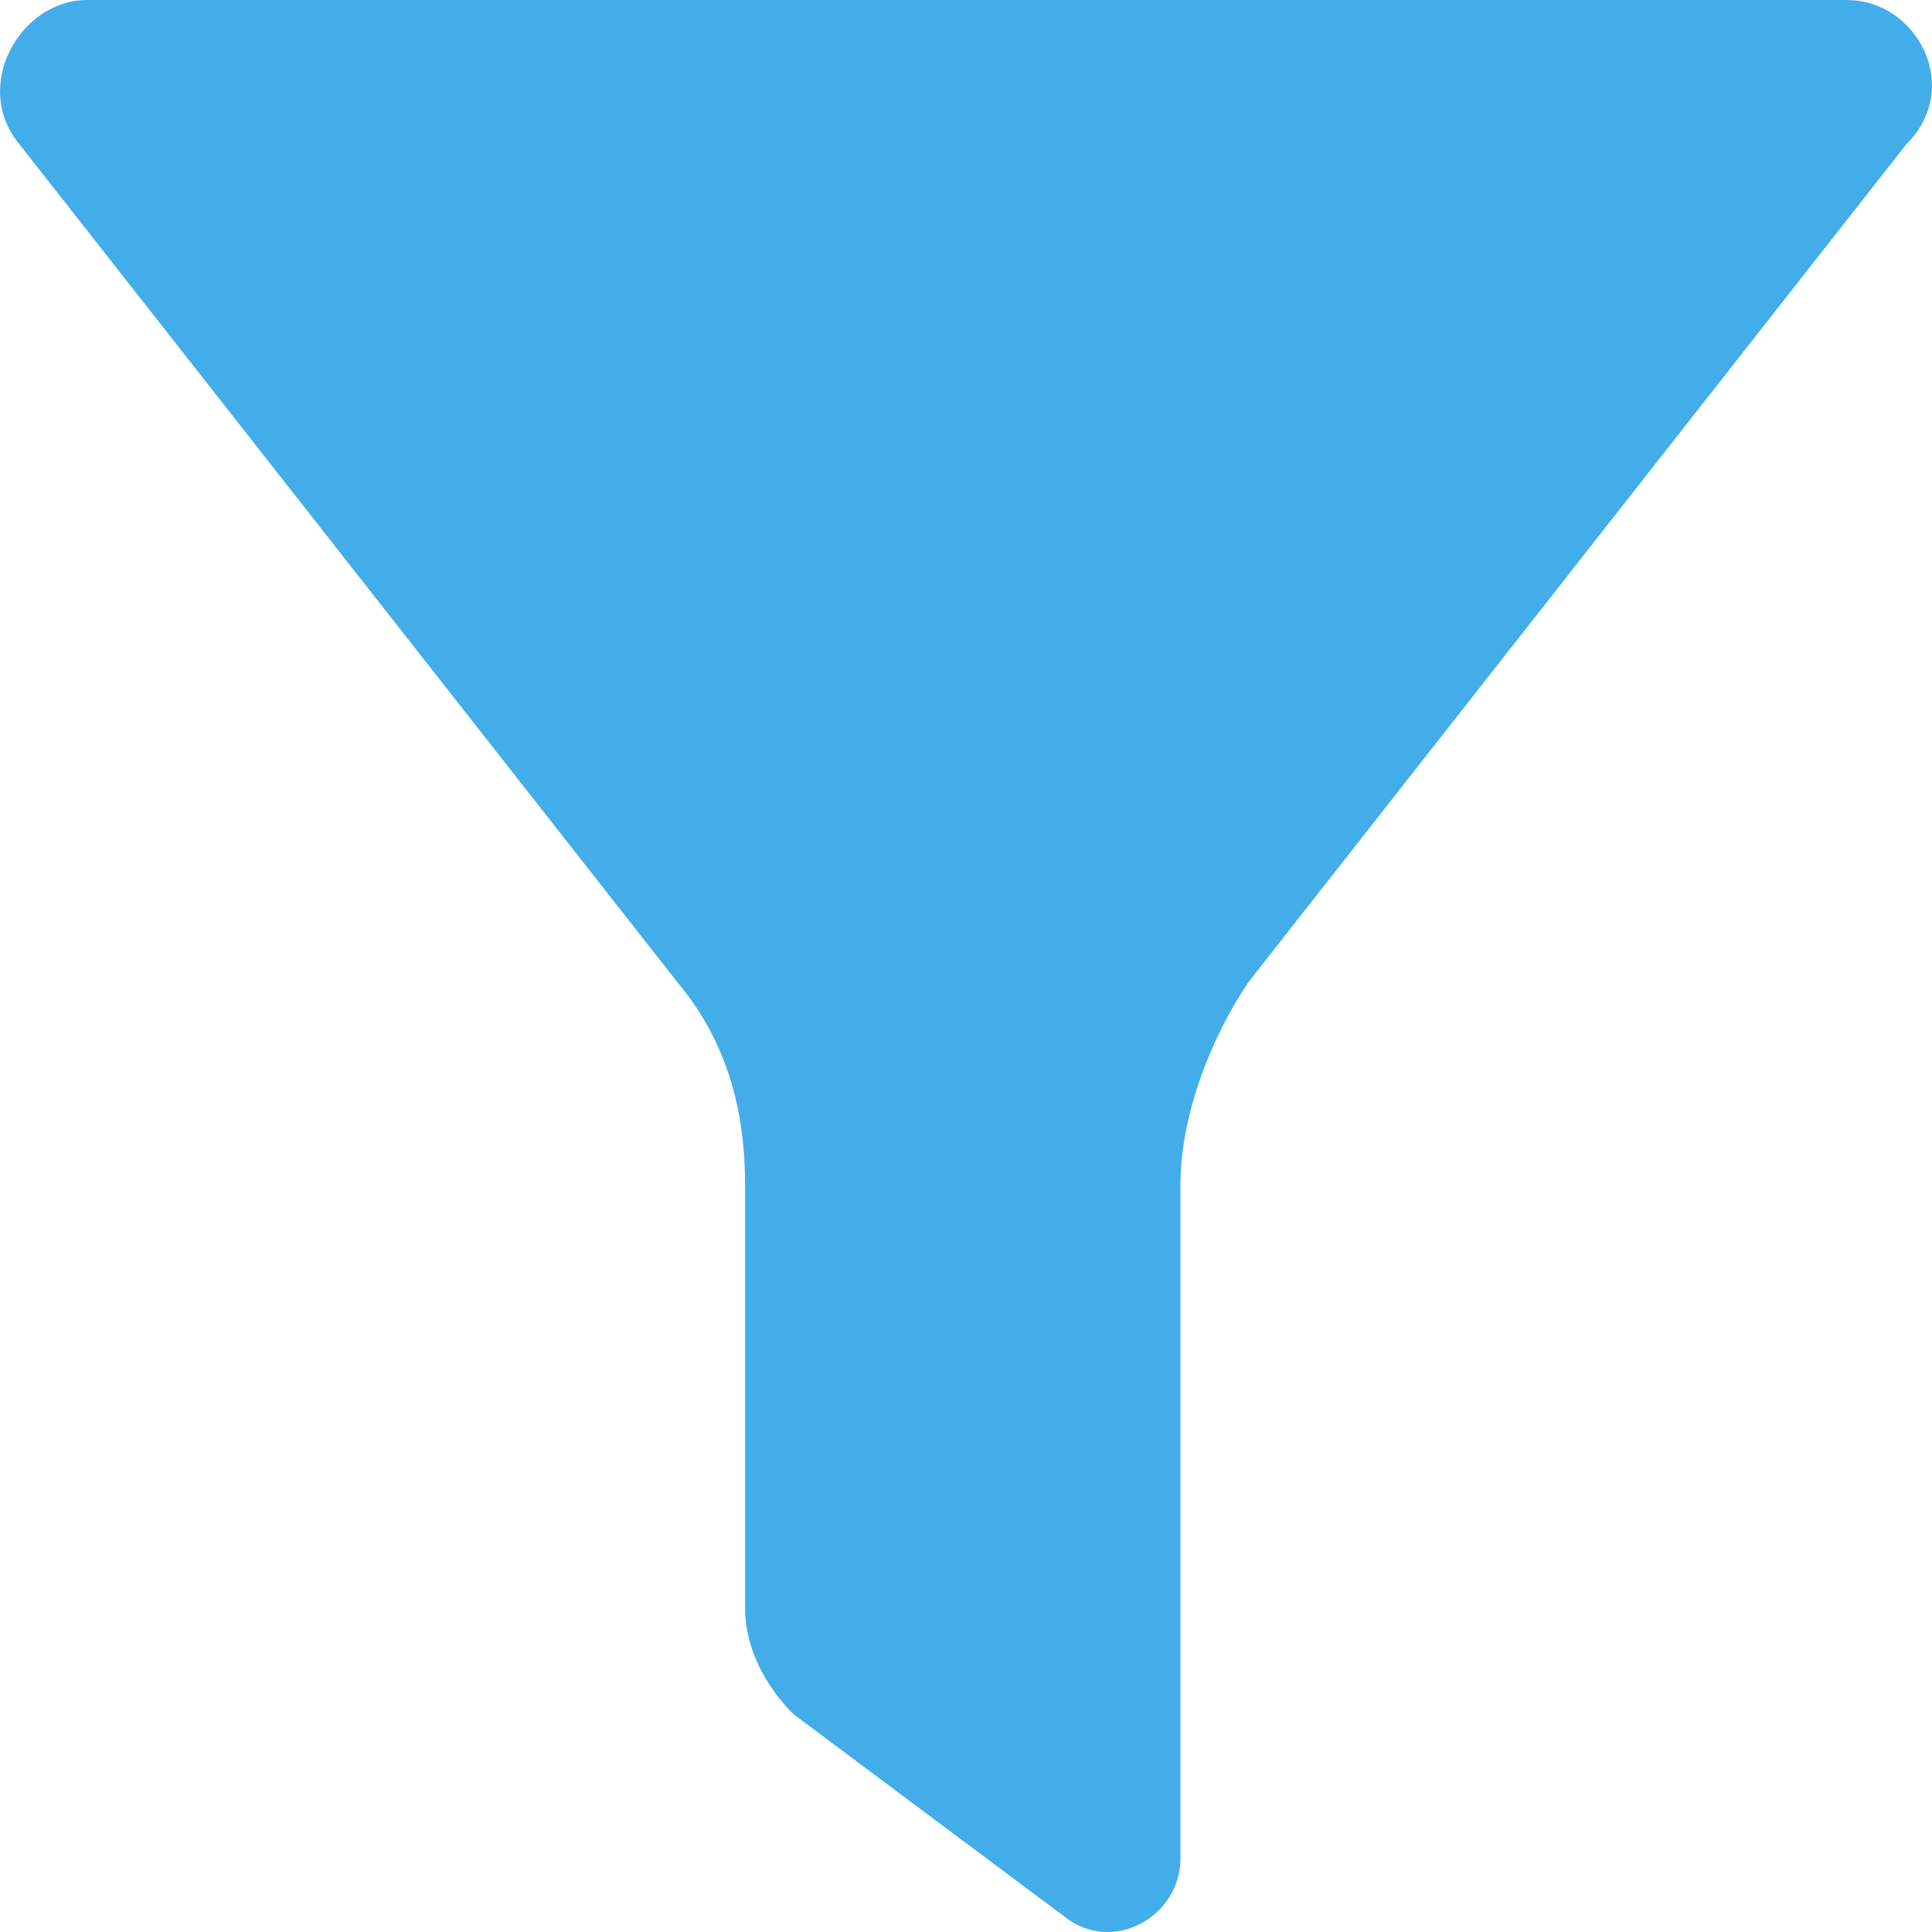 <svg width="14" height="14" fill="none" xmlns="http://www.w3.org/2000/svg"><path d="M13.392 0H.632c-.49 0-.84.628-.49 1.047l4.767 6.071c.35.419.49.908.49 1.466v3.07c0 .28.141.559.351.768l1.963 1.466c.35.279.841 0 .841-.42V8.585c0-.489.21-1.047.491-1.466l4.767-6.071c.421-.419.07-1.047-.42-1.047z" fill="#43ADE9"/></svg>